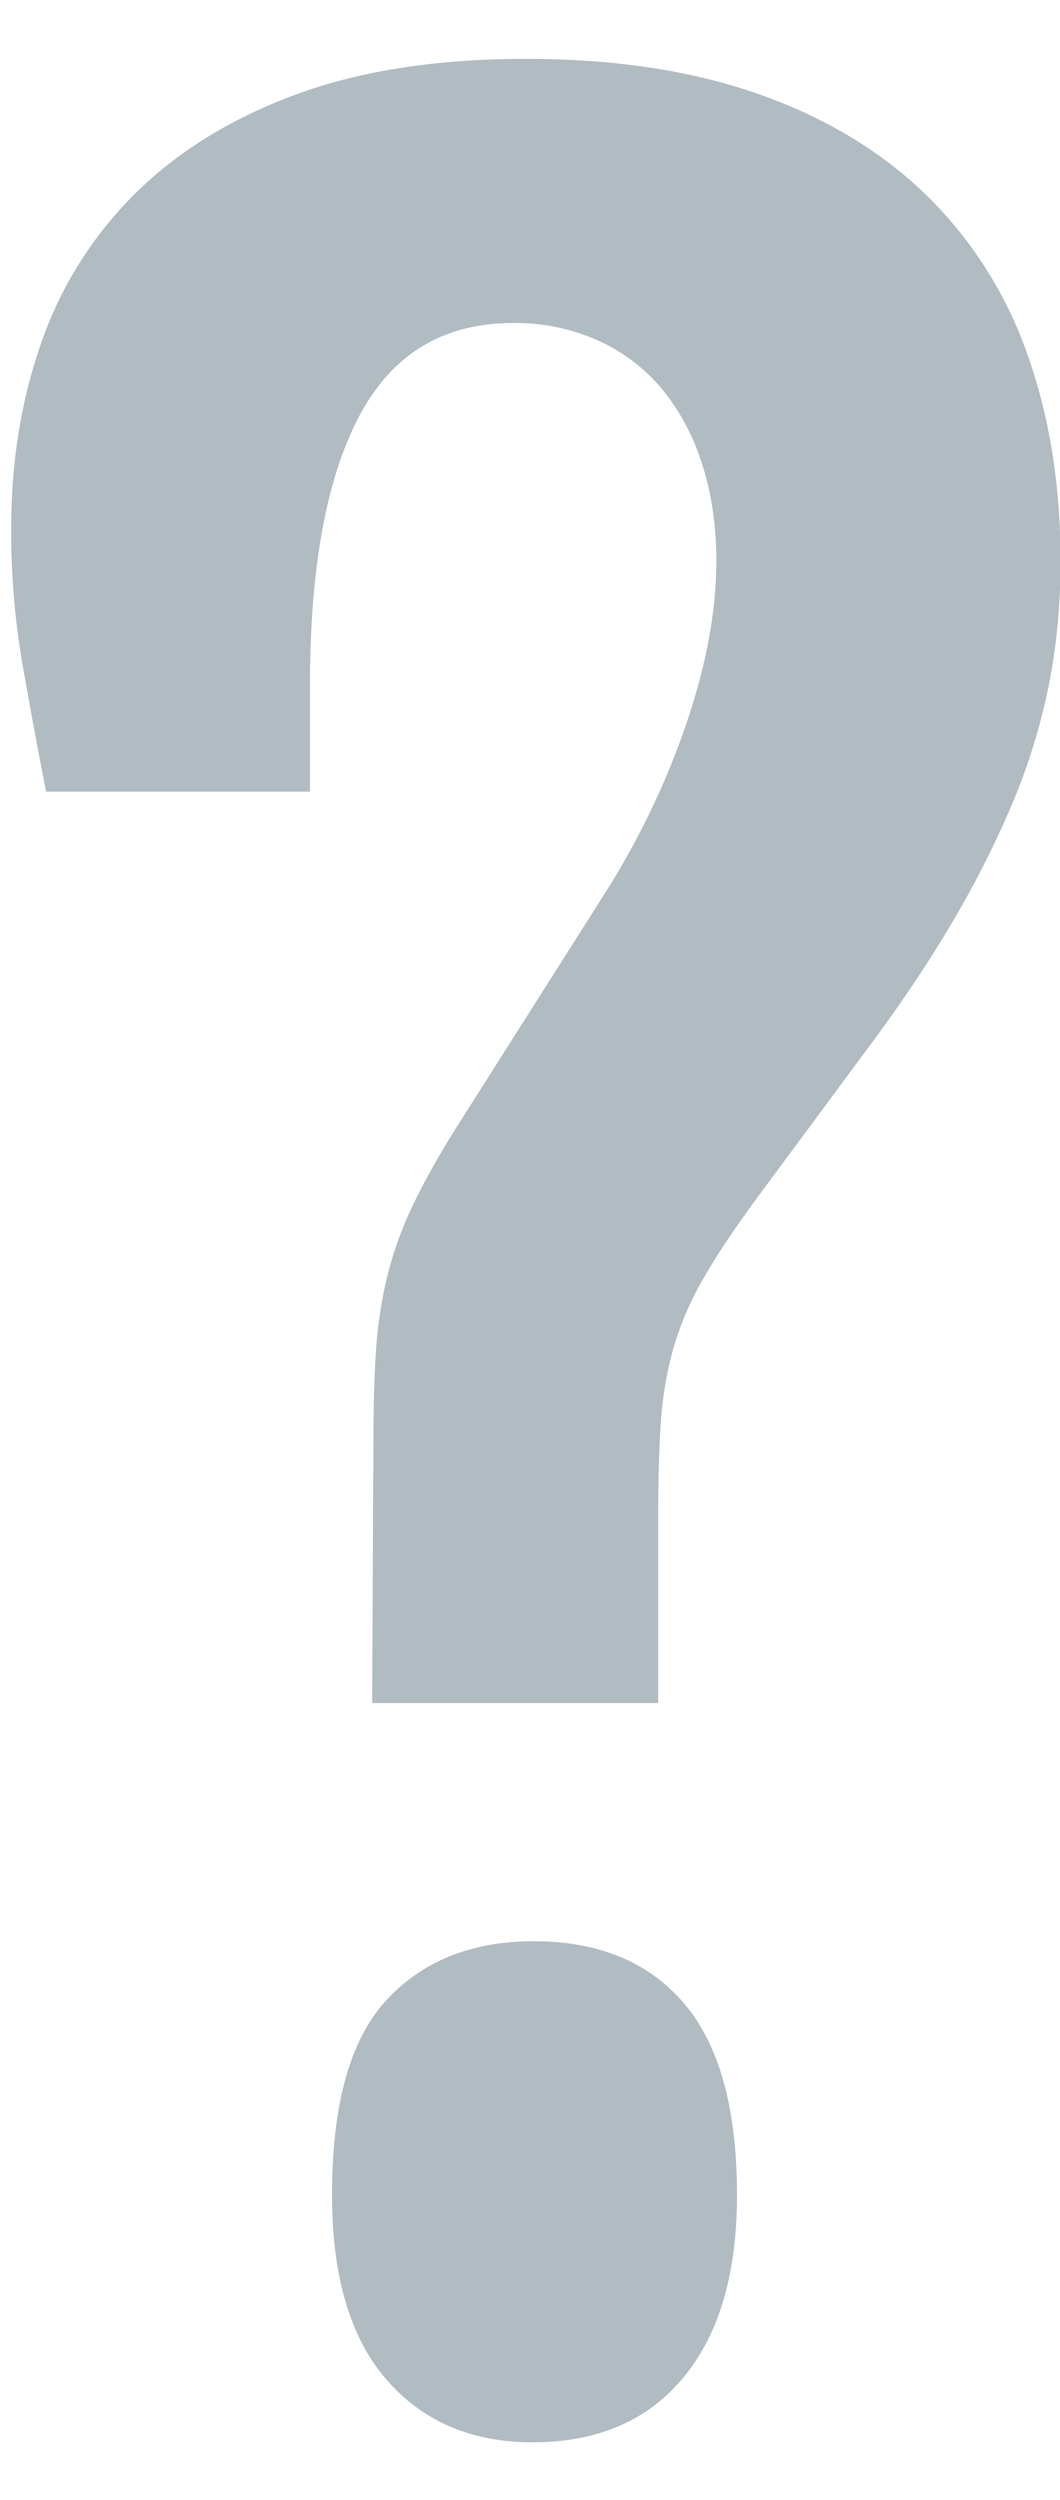 <svg xmlns="http://www.w3.org/2000/svg" width="14" height="33" viewBox="0 0 14 33">
    <path fill="#B1BBC2" fill-rule="nonzero" d="M4.932 19.012c0-.456.012-.852.034-1.188.023-.336.072-.658.146-.966a4.82 4.82 0 0 1 .333-.931c.148-.313.347-.67.598-1.068L8.06 11.68c.433-.706.774-1.435 1.025-2.187.25-.752.376-1.447.376-2.085 0-.467-.063-.895-.188-1.282a2.945 2.945 0 0 0-.53-.991 2.366 2.366 0 0 0-.846-.641 2.659 2.659 0 0 0-1.12-.23c-.922 0-1.6.41-2.033 1.23-.433.82-.65 2.005-.65 3.554v1.402H.609a76.058 76.058 0 0 1-.324-1.752 10.252 10.252 0 0 1-.137-1.735c0-.866.131-1.674.393-2.426A5.131 5.131 0 0 1 1.77 2.57c.559-.558 1.265-.997 2.12-1.316C4.744.936 5.764.777 6.949.777c1.173 0 2.201.157 3.084.47.883.313 1.621.76 2.214 1.341a5.454 5.454 0 0 1 1.324 2.094c.29.815.436 1.723.436 2.726 0 .57-.051 1.113-.154 1.632a8.123 8.123 0 0 1-.478 1.555 13.017 13.017 0 0 1-.804 1.59c-.319.54-.7 1.107-1.145 1.7L10.06 15.73c-.33.445-.587.826-.769 1.145a4.128 4.128 0 0 0-.402.94c-.085.308-.14.633-.162.975-.023.341-.034.752-.034 1.23v2.461H4.915l.017-3.47zm-.547 9.963c0-1.196.24-2.054.718-2.572.479-.518 1.128-.778 1.948-.778.855 0 1.516.274 1.983.82.467.548.7 1.39.7 2.53 0 1.037-.236 1.84-.709 2.41-.473.57-1.136.854-1.99.854-.81 0-1.453-.276-1.932-.829-.478-.552-.718-1.364-.718-2.435z"/>
</svg>
